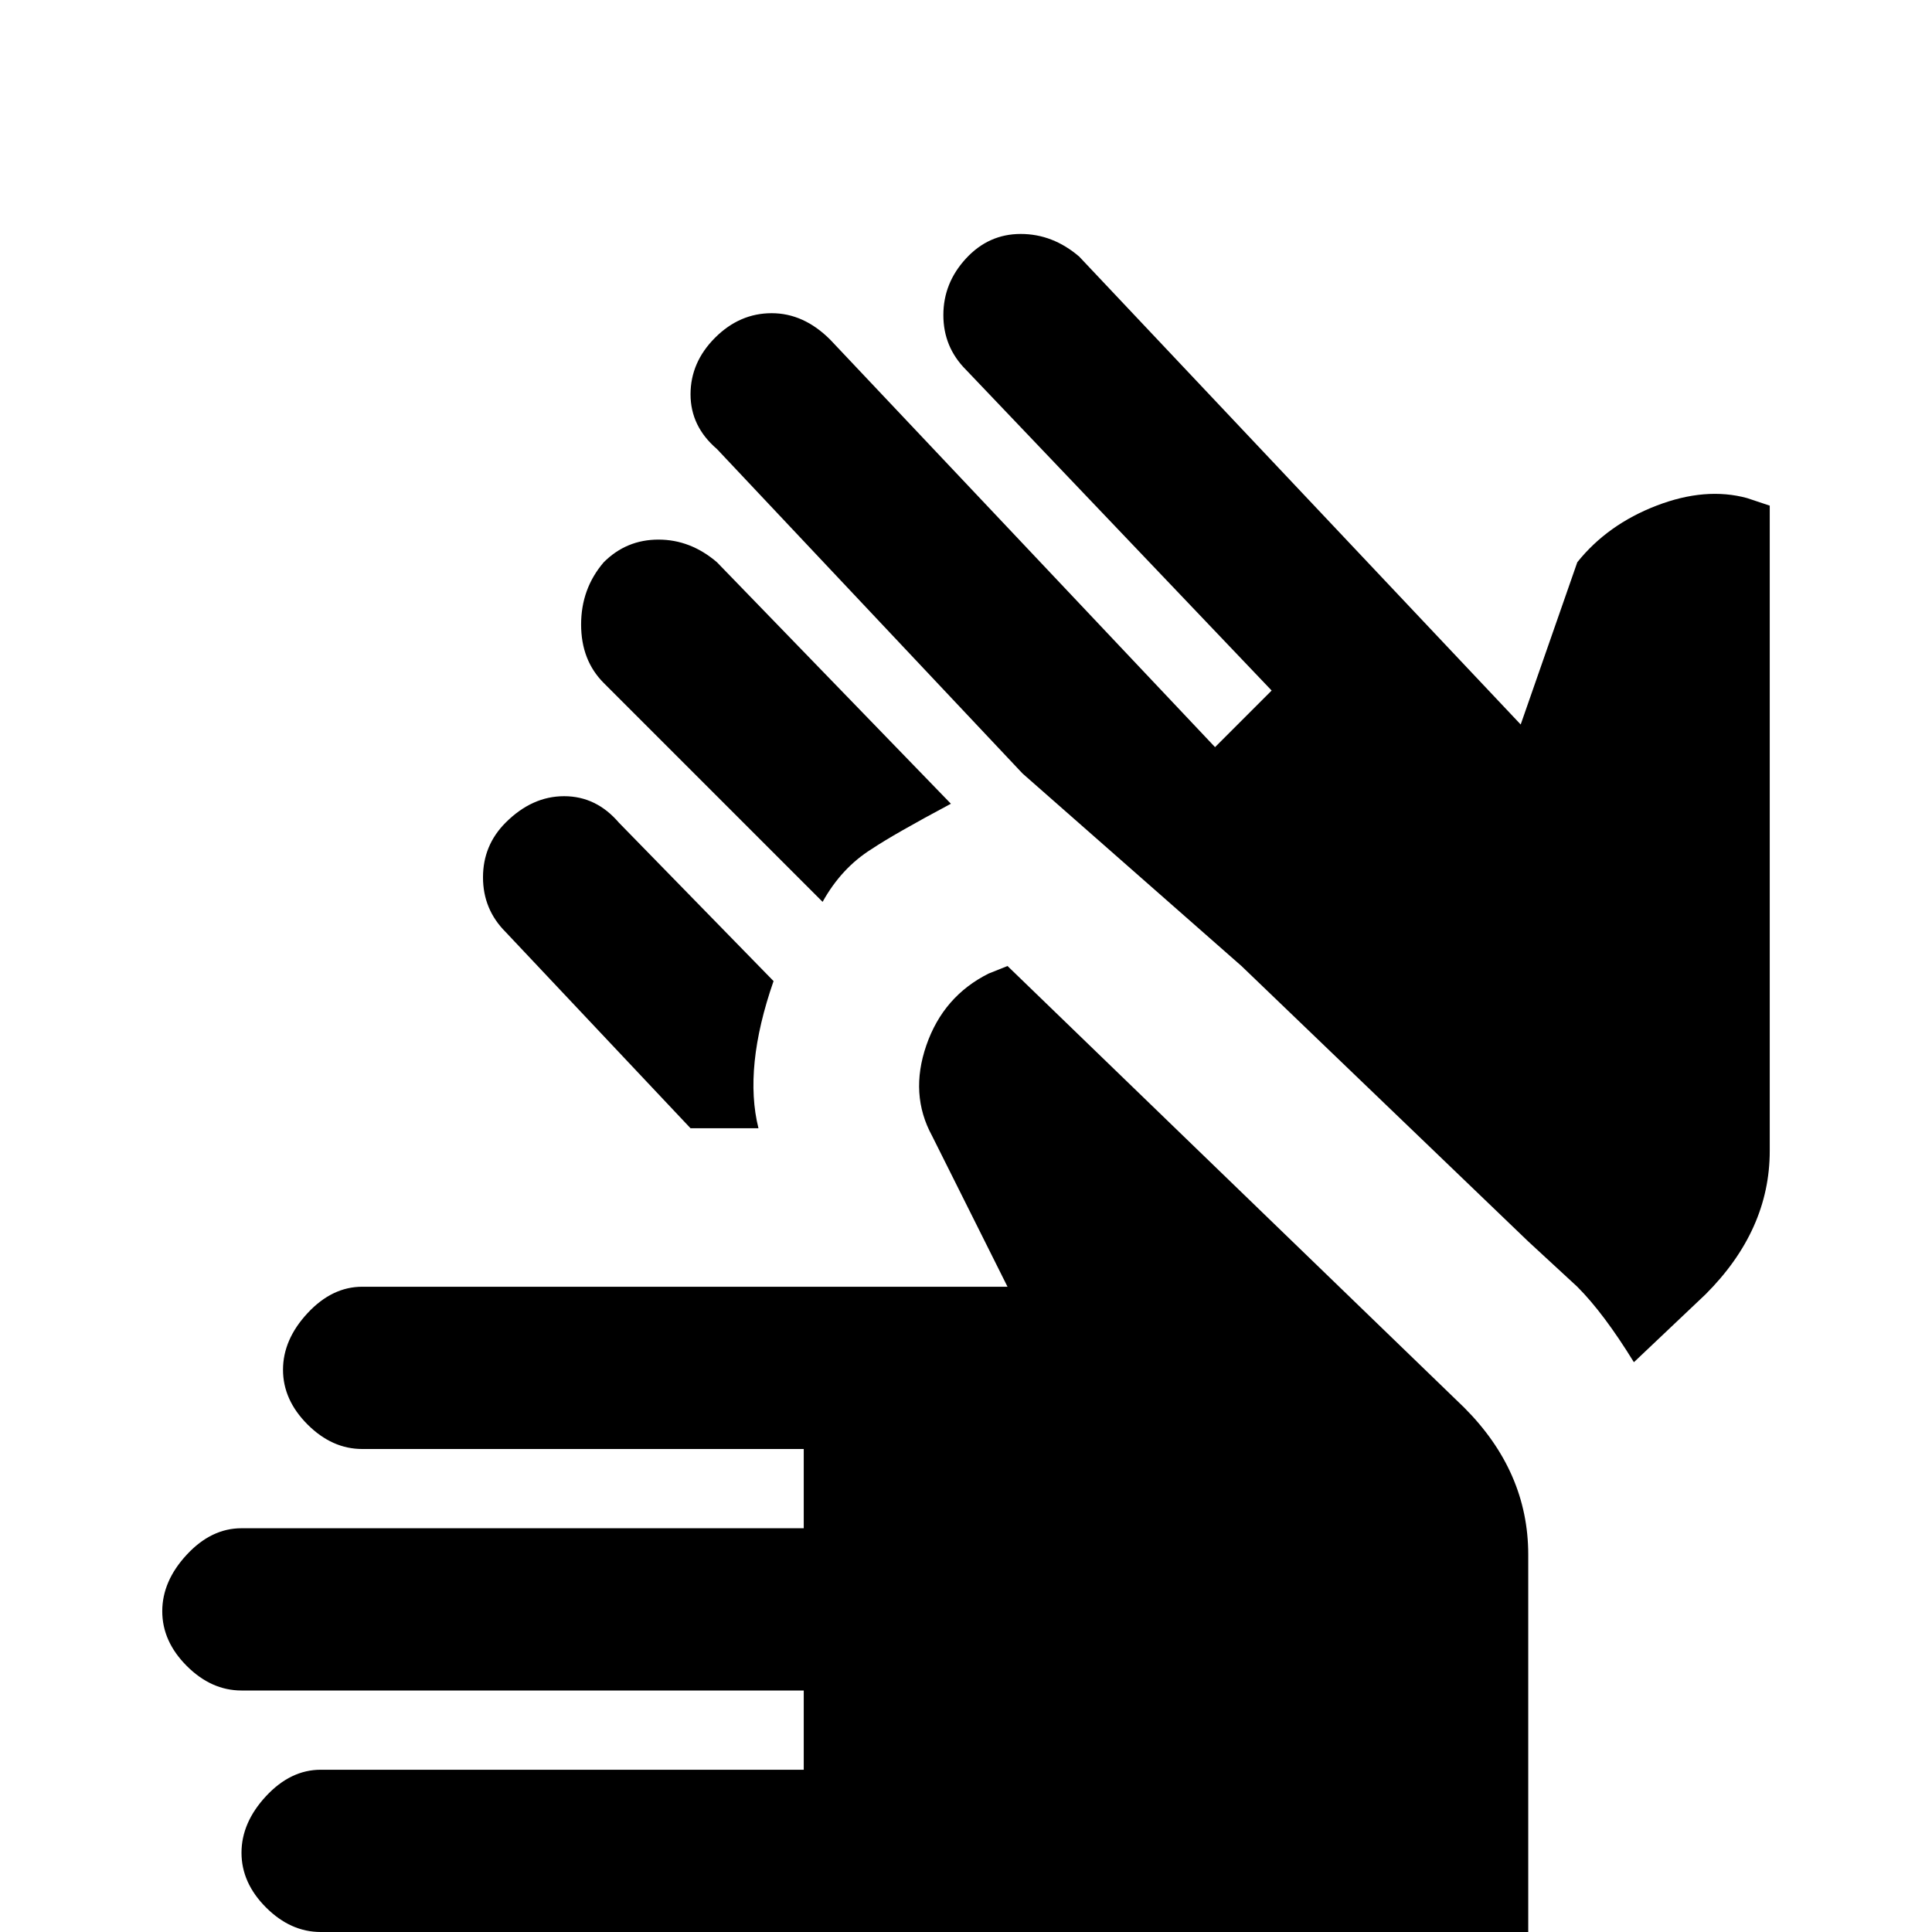 <svg xmlns="http://www.w3.org/2000/svg" viewBox="0 -512 512 512">
	<path fill="#000000" d="M160 -363Q166 -369 174.5 -369Q183 -369 190 -363L252 -299Q237 -291 231 -287Q223 -282 218 -273L160 -331Q154 -337 154 -346.5Q154 -356 160 -363ZM134 -294Q141 -301 149.5 -301Q158 -301 164 -294L205 -252Q197 -229 201 -213H183L134 -265Q128 -271 128 -279.5Q128 -288 134 -294ZM405 11Q405 33 389.5 48.5Q374 64 352 64H117Q109 64 102.5 57.5Q96 51 96 43Q96 35 102.5 28Q109 21 117 21H213V0H85Q77 0 70.5 -6.5Q64 -13 64 -21Q64 -29 70.5 -36Q77 -43 85 -43H213V-64H64Q56 -64 49.5 -70.5Q43 -77 43 -85Q43 -93 49.5 -100Q56 -107 64 -107H213V-128H96Q88 -128 81.5 -134.5Q75 -141 75 -149Q75 -157 81.5 -164Q88 -171 96 -171H267L247 -211Q241 -222 245.5 -235Q250 -248 262 -254L267 -256L388 -139Q405 -122 405 -100ZM469 -207Q469 -186 452 -169L433 -151Q425 -164 418 -171L405 -183L329 -256L271 -307L190 -393Q183 -399 183 -407.5Q183 -416 189.5 -422.5Q196 -429 204.5 -429Q213 -429 220 -422L322 -314L337 -329L256 -414Q250 -420 250 -428.5Q250 -437 256 -443.5Q262 -450 270.5 -450Q279 -450 286 -444L403 -320L418 -363Q426 -373 439 -378Q452 -383 463 -380L469 -378Z"/>
</svg>